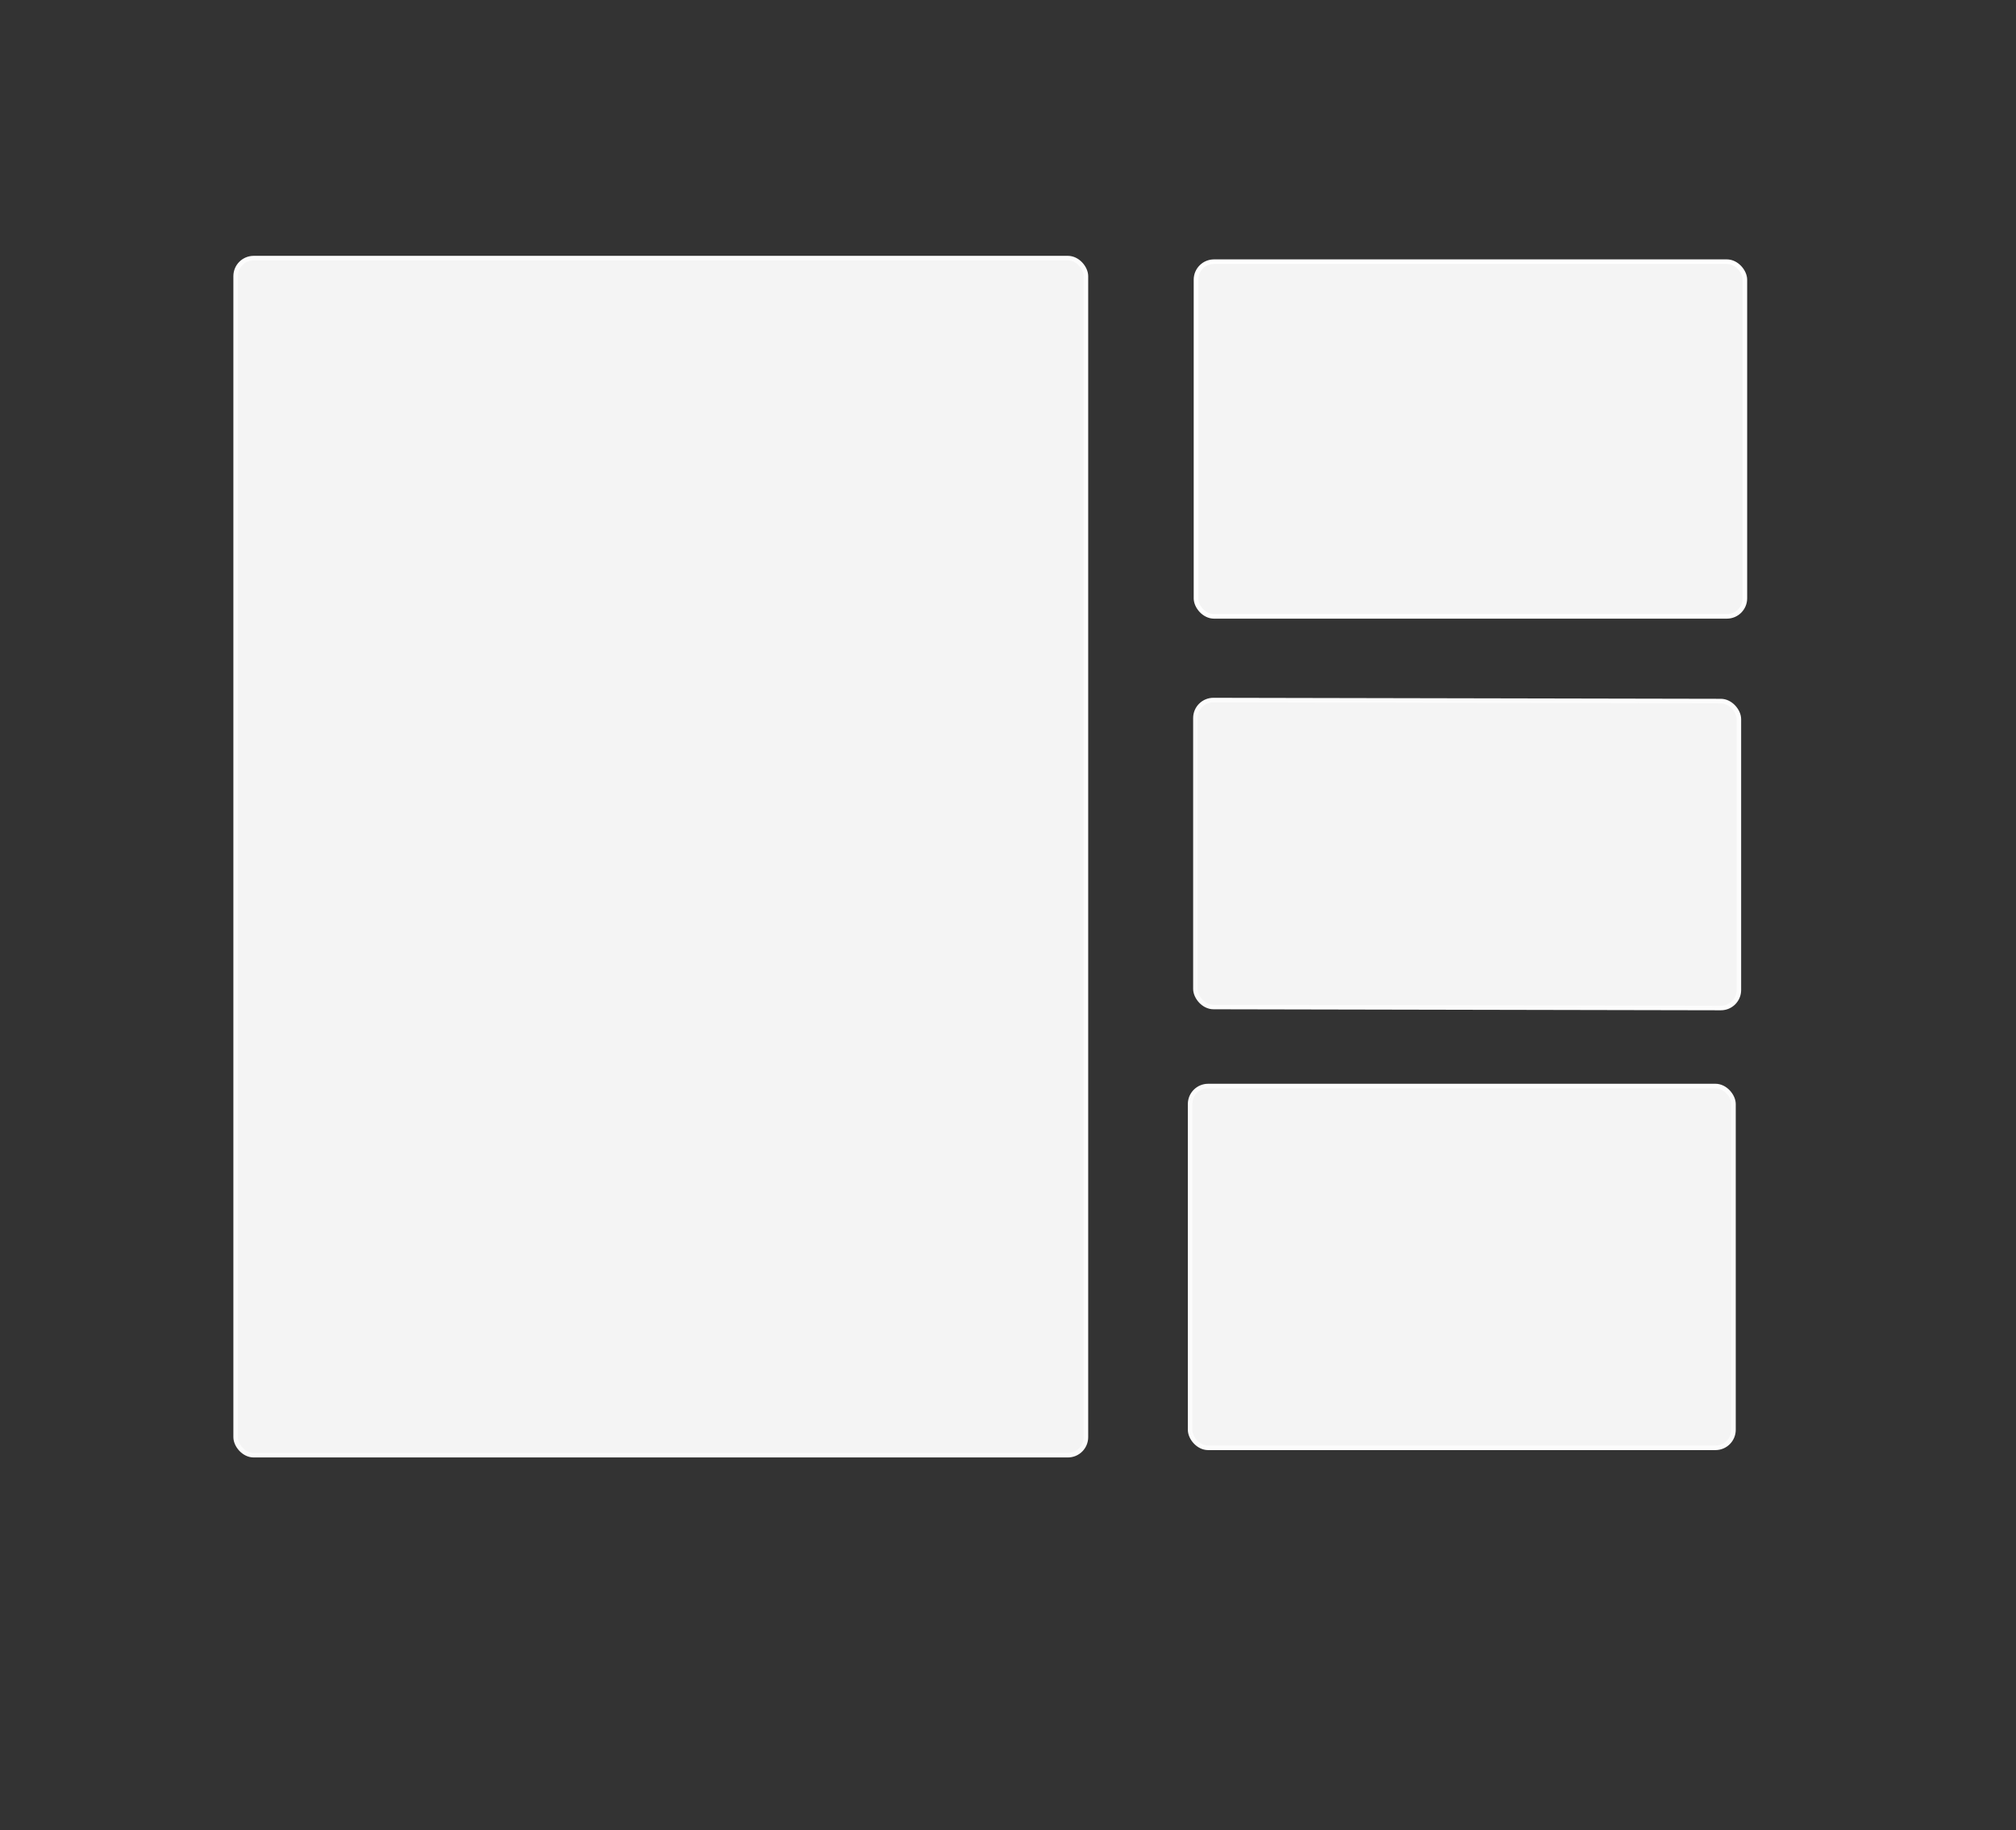 <?xml version="1.0" encoding="utf-8"?>
<svg viewBox="73.733 -12.618 446.63 405.364" xmlns="http://www.w3.org/2000/svg">
  <rect x="73.733" y="-12.618" width="446.63" height="405.364" fill="#333333" stroke="none"/>
  <rect x="125.935" y="44.552" width="188.38" height="265.17" rx="4" ry="4" style="fill: rgb(244, 244, 244); stroke: rgb(252, 252, 252);"/>
  <rect x="338.688" y="45.339" width="121.615" height="78.579" rx="4" ry="4" style="stroke: rgb(255, 255, 255); fill: rgb(244, 244, 244);"/>
  <rect x="231.966" y="72.157" width="120.405" height="67.997" rx="4" ry="4" style="fill: rgb(244, 244, 244); stroke: rgb(252, 252, 252);" transform="matrix(1, 0.002, 0, 1, 106.6, 69.82)"/>
  <rect x="337.39" y="227.945" width="120.386" height="80.148" rx="4" ry="4" style="fill: rgb(244, 244, 244); stroke: rgb(252, 252, 252);"/>
</svg>